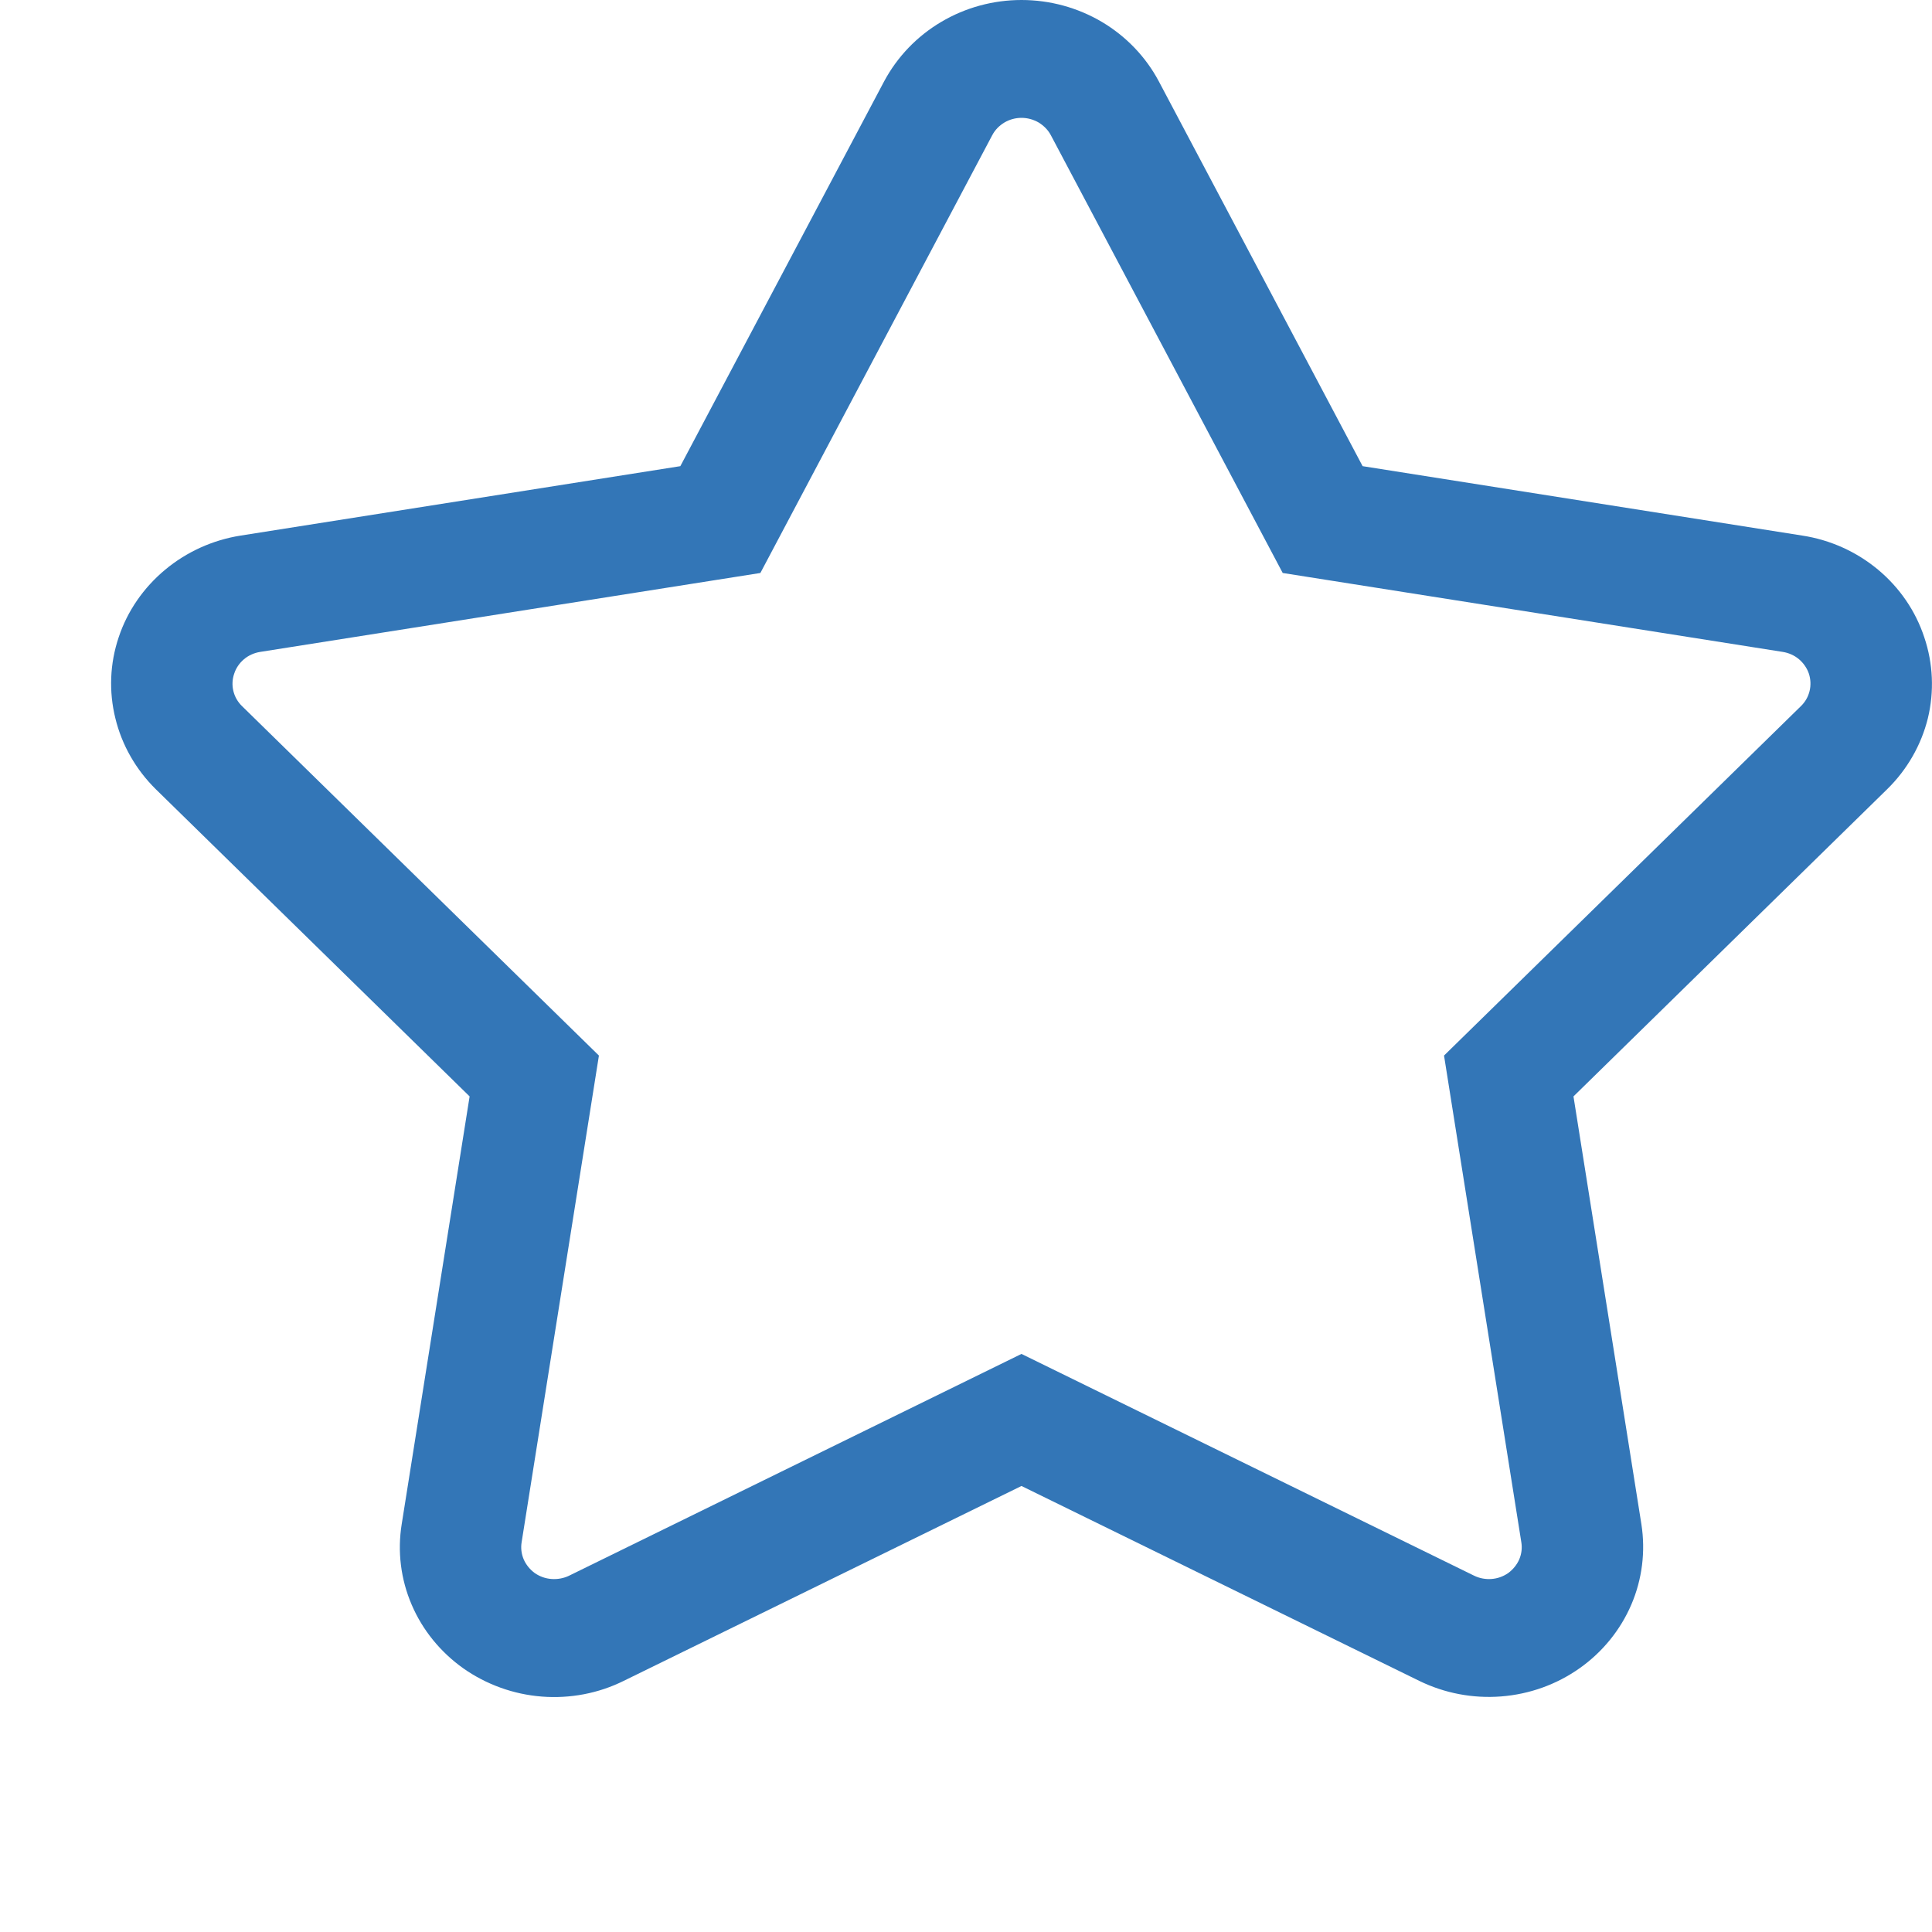 <svg width="14" height="14" viewBox="0 0 14 14" fill="none" xmlns="http://www.w3.org/2000/svg">
<path d="M13.944 4.618C13.881 4.427 13.765 4.258 13.609 4.128C13.453 3.998 13.263 3.912 13.06 3.881L9.874 3.378L8.397 0.589C8.303 0.412 8.16 0.263 7.985 0.159C7.809 0.055 7.608 0 7.402 0C7.197 0 6.995 0.055 6.82 0.159C6.644 0.263 6.502 0.412 6.407 0.589L4.93 3.378L1.744 3.881C1.541 3.913 1.352 3.999 1.196 4.129C1.04 4.259 0.923 4.428 0.86 4.618C0.796 4.808 0.788 5.011 0.836 5.205C0.883 5.399 0.985 5.577 1.129 5.719L3.403 7.945L2.911 11.044C2.879 11.242 2.904 11.444 2.983 11.628C3.062 11.813 3.192 11.972 3.358 12.09C3.525 12.207 3.721 12.278 3.926 12.294C4.131 12.31 4.337 12.271 4.52 12.18L7.402 10.768L10.284 12.18C10.468 12.27 10.673 12.309 10.878 12.293C11.083 12.277 11.279 12.207 11.446 12.089C11.612 11.972 11.742 11.812 11.821 11.628C11.9 11.444 11.925 11.242 11.894 11.044L11.402 7.945L13.675 5.719C13.82 5.577 13.922 5.399 13.97 5.205C14.017 5.011 14.008 4.807 13.944 4.618ZM13.05 5.117L10.464 7.649L11.024 11.175C11.031 11.217 11.026 11.26 11.009 11.3C10.992 11.339 10.964 11.373 10.929 11.399C10.893 11.424 10.851 11.439 10.807 11.442C10.764 11.445 10.72 11.437 10.68 11.417L7.402 9.811L4.124 11.418C4.085 11.437 4.041 11.445 3.997 11.442C3.953 11.439 3.911 11.424 3.875 11.399C3.84 11.373 3.812 11.339 3.795 11.3C3.778 11.26 3.773 11.217 3.78 11.175L4.34 7.649L1.754 5.117C1.723 5.087 1.701 5.049 1.691 5.007C1.681 4.966 1.683 4.922 1.697 4.882C1.71 4.841 1.735 4.805 1.768 4.777C1.801 4.749 1.842 4.731 1.885 4.724L5.51 4.152L7.19 0.98C7.21 0.942 7.24 0.911 7.278 0.888C7.315 0.866 7.358 0.854 7.402 0.854C7.446 0.854 7.489 0.866 7.527 0.888C7.564 0.911 7.595 0.942 7.615 0.98L9.295 4.152L12.919 4.724C12.962 4.731 13.003 4.749 13.036 4.777C13.069 4.805 13.094 4.841 13.108 4.882C13.121 4.922 13.123 4.966 13.113 5.007C13.103 5.049 13.081 5.087 13.05 5.117Z" fill="#3376B7"/>
</svg>
